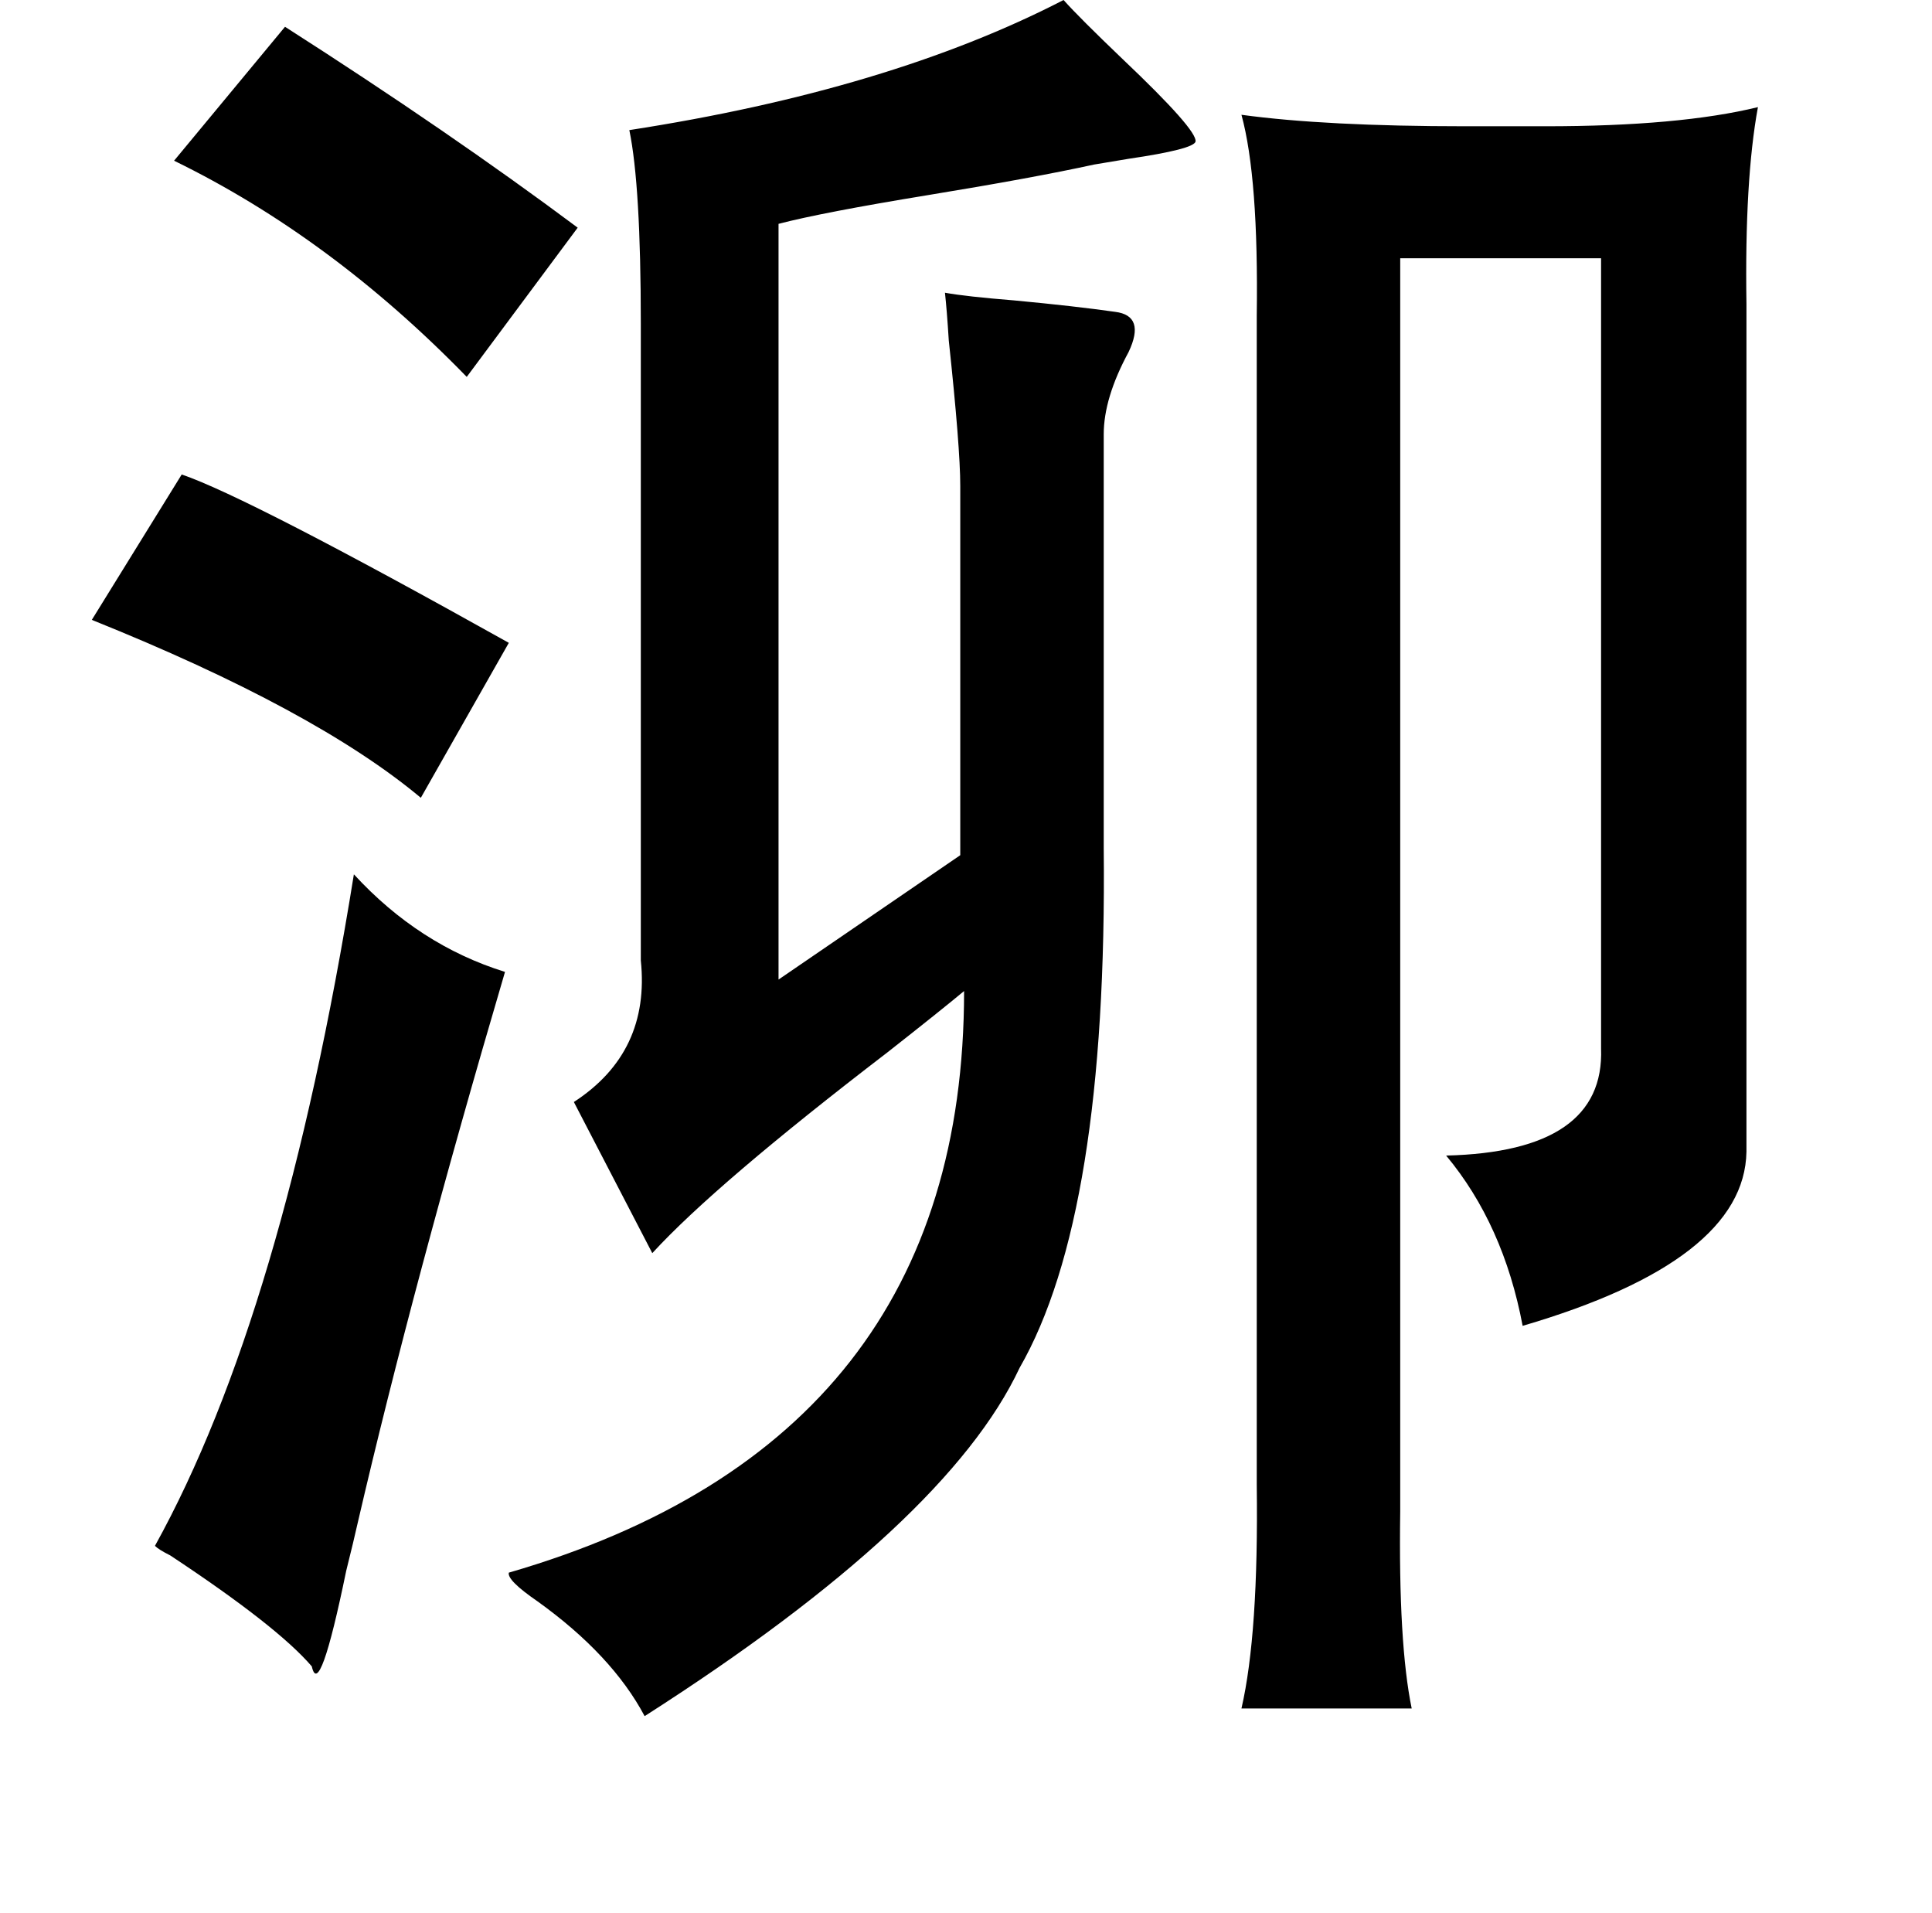 <?xml version="1.0" standalone="no"?>
<!DOCTYPE svg PUBLIC "-//W3C//DTD SVG 1.1//EN" "http://www.w3.org/Graphics/SVG/1.1/DTD/svg11.dtd" >
<svg xmlns="http://www.w3.org/2000/svg" xmlns:xlink="http://www.w3.org/1999/xlink" version="1.1" viewBox="-10 0 1010 1000">
   <path fill="currentColor"
d="M546 0q8 9 31 31q39 37 38 43q-1 4 -35 9l-18 3q-32 7 -87 16t-78 15v395l95 -65v-193q0 -20 -6 -76q-1 -16 -2 -25q11 2 36 4q32 3 53 6q16 2 7 21q-13 24 -13 43v216q2 192 -44 272q-38 81 -196 182q-17 -32 -56 -60q-16 -11 -15 -15q238 -69 238 -304q-12 10 -40 32
q-90 69 -123 105l-41 -79q40 -26 35 -74v-333q0 -72 -6 -101q136 -21 227 -68zM139 14q86 55 153 105l-58 78q-71 -73 -153 -113zM909 56q-7 38 -6 103v443q-1 57 -117 91q-10 -53 -40 -89q83 -2 81 -56v-413h-105v635v20q-1 69 6 103h-89q9 -39 8 -117v-611q1 -72 -8 -105
q44 6 117 6h42q70 0 111 -10zM85 248q35 12 171 88l-46 81q-55 -46 -172 -93zM175 457q34 37 79 51q-48 163 -77 288q-2 9 -6 25q-14 68 -18 50q-18 -21 -74 -58q-6 -3 -8 -5q67 -121 104 -351z" />
</svg>
